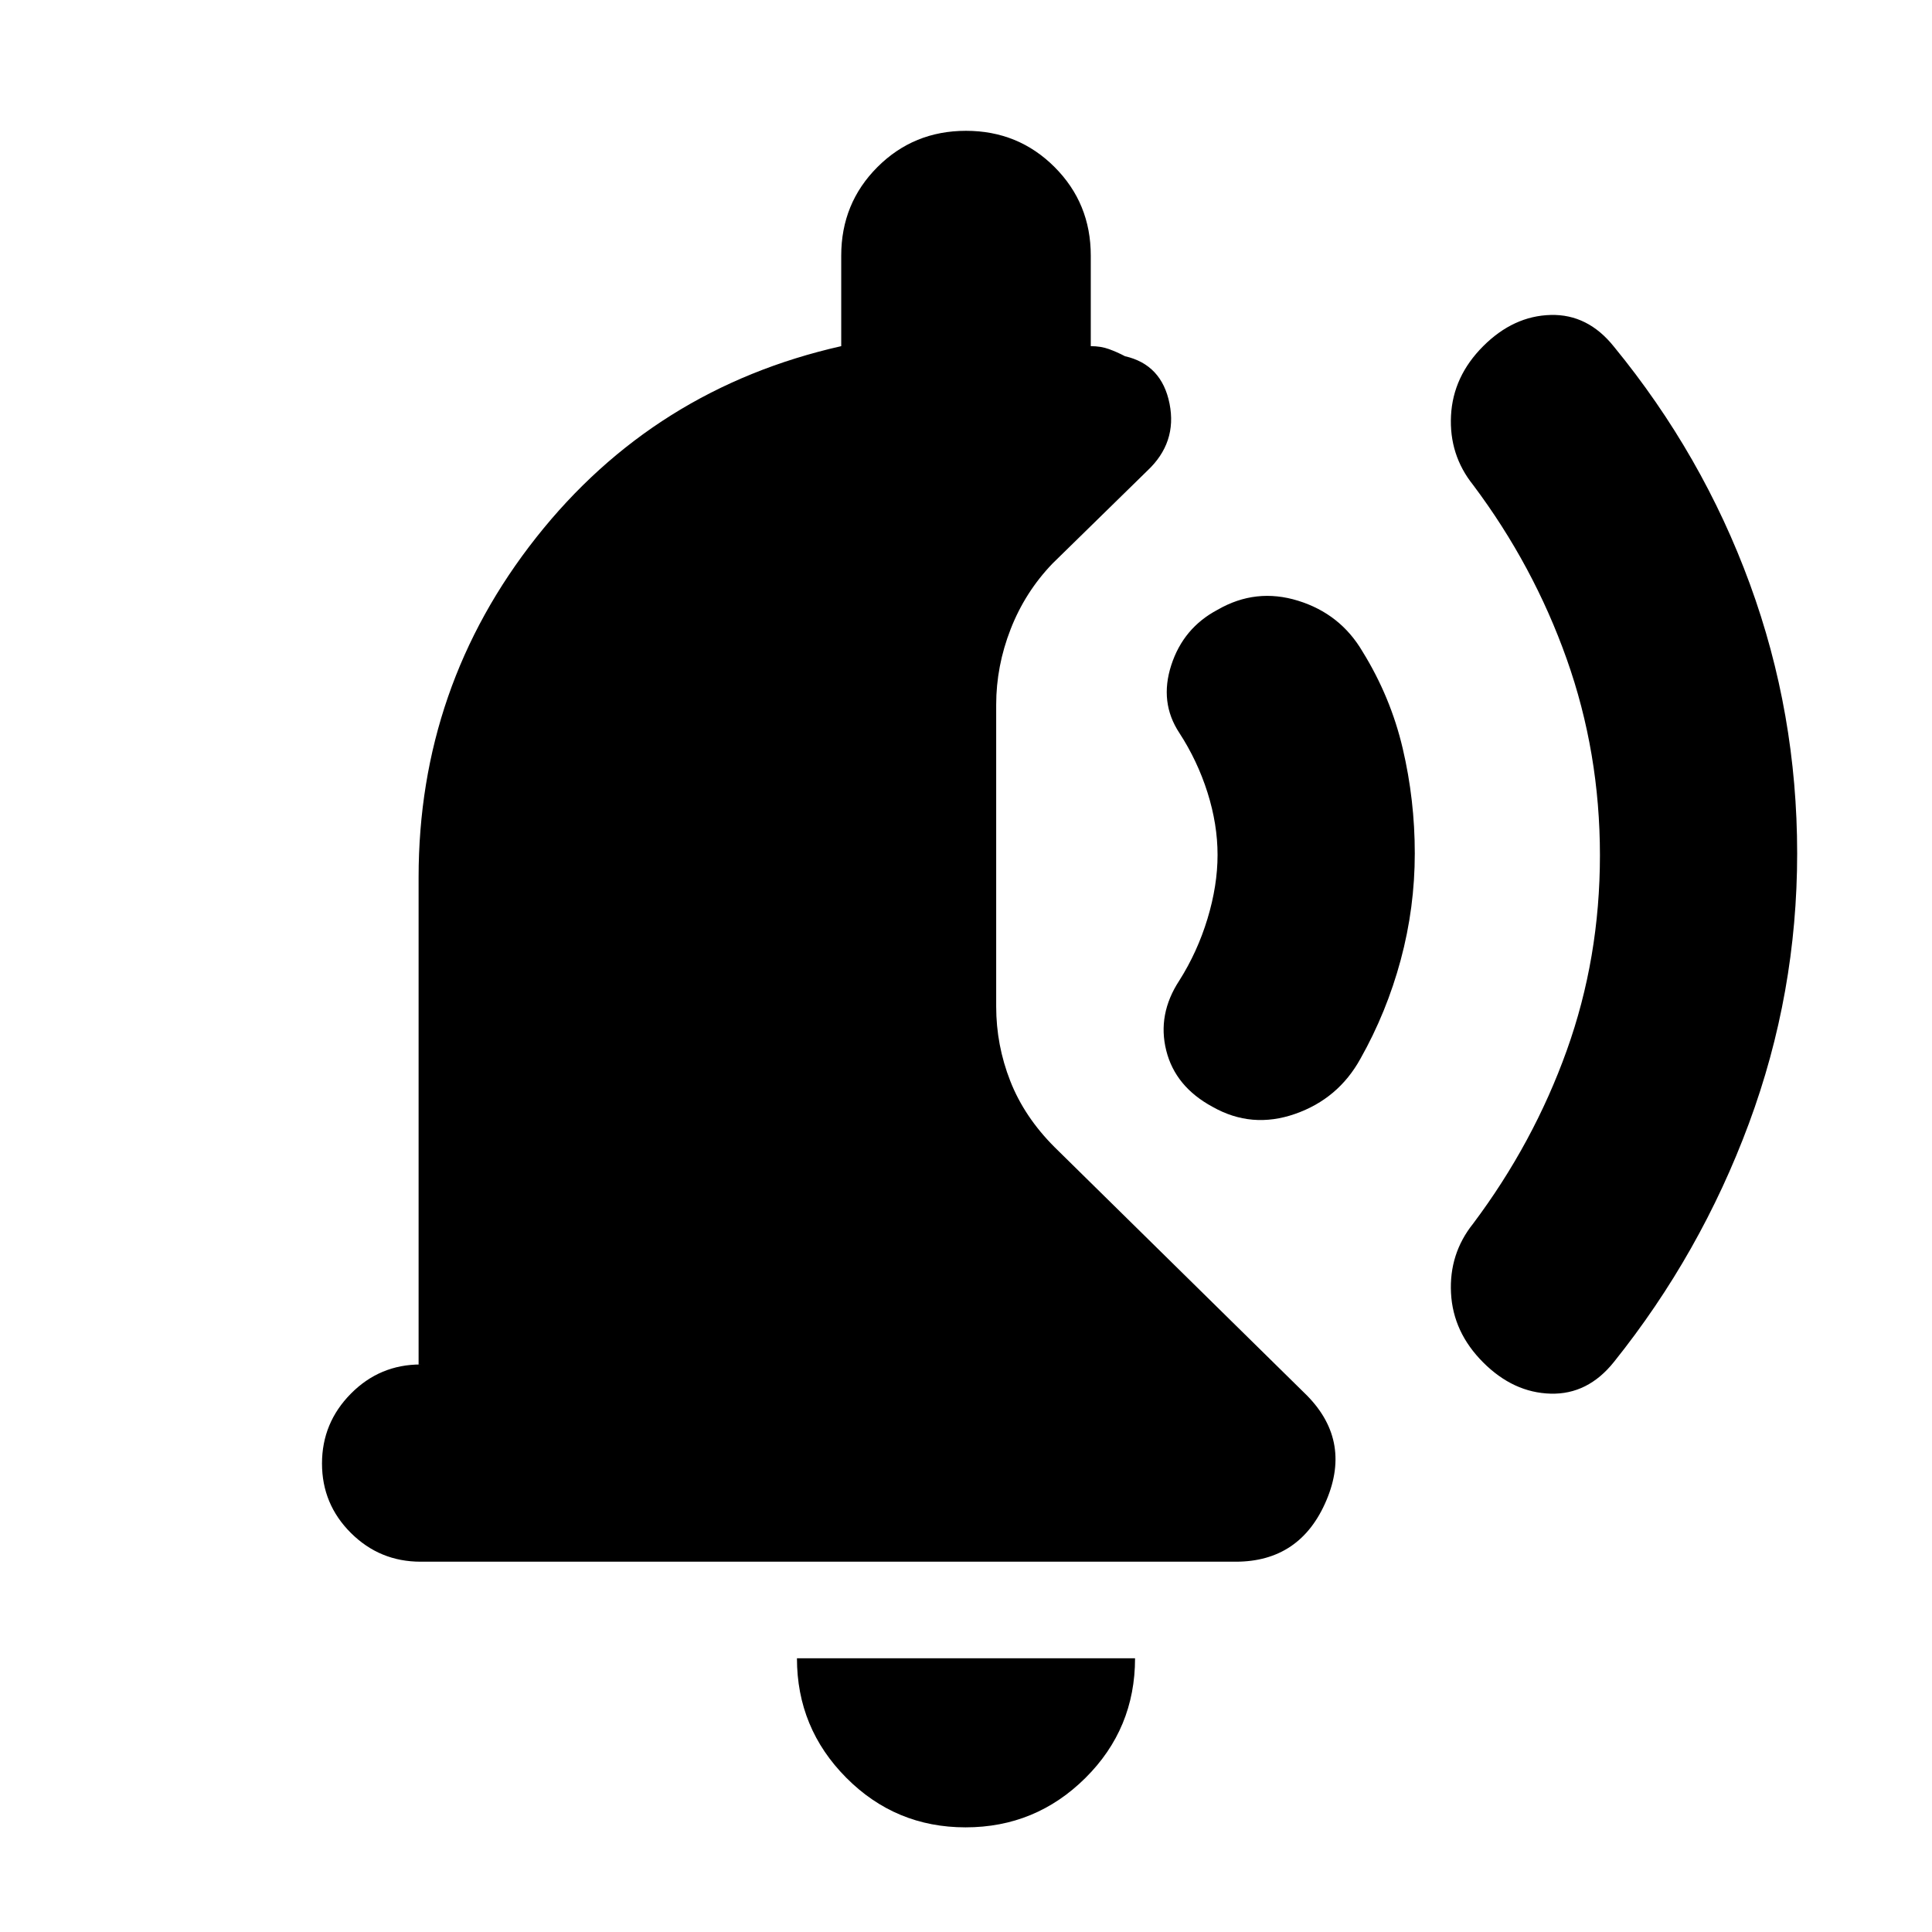 <svg xmlns="http://www.w3.org/2000/svg" height="20" viewBox="0 -960 960 960" width="20"><path d="M703-536q0 27-7 53t-20 49.06Q665-414 643.5-406.5t-40.95-3.5Q584-420 579.5-438t6.5-34.78q9-14.22 14-30.72t5-31.71q0-15.2-5-31-5-15.79-14-29.62-10-15.17-4-33.67t23-27.5q19.02-11 40.01-4.5T677-636.3q14 22.62 20 48.2 6 25.57 6 52.1Zm190 0q0 69.61-24 134.31-24 64.69-67 118.38-13 16.31-31.5 15.81Q752-268 737-283t-16-34.5q-1-19.5 11-34.5 30-40 46.5-86t16.5-97q0-51-16.5-97.5T732-719q-12-15-11-34.5t16-34.5q15-15 33.5-15.5t31.5 15.81q44 53.69 67.5 117.88Q893-605.61 893-536ZM479.79-52Q445-52 420.5-76.65T396-136h168q0 35-24.71 59.5T479.79-52ZM209-184q-20.3 0-34.65-14.29Q160-212.58 160-232.79t14.35-34.71Q188.7-282 209-282h-1v-242q0-95 58.5-169T418-788v-45q0-26 18-44t44-18q26 0 44 18t18 44v45q5 0 9.05 1.47 4.05 1.47 7.95 3.53 18.27 4.17 22.14 23.58Q585-740 570-726l-47 46q-13.62 14.17-20.81 32.59Q495-629 495-609.83v149.97q0 19.17 7 37.02Q509-405 524-390l124 122q24 23 11.09 53.5Q646.19-184 614-184H209Z"/></svg>